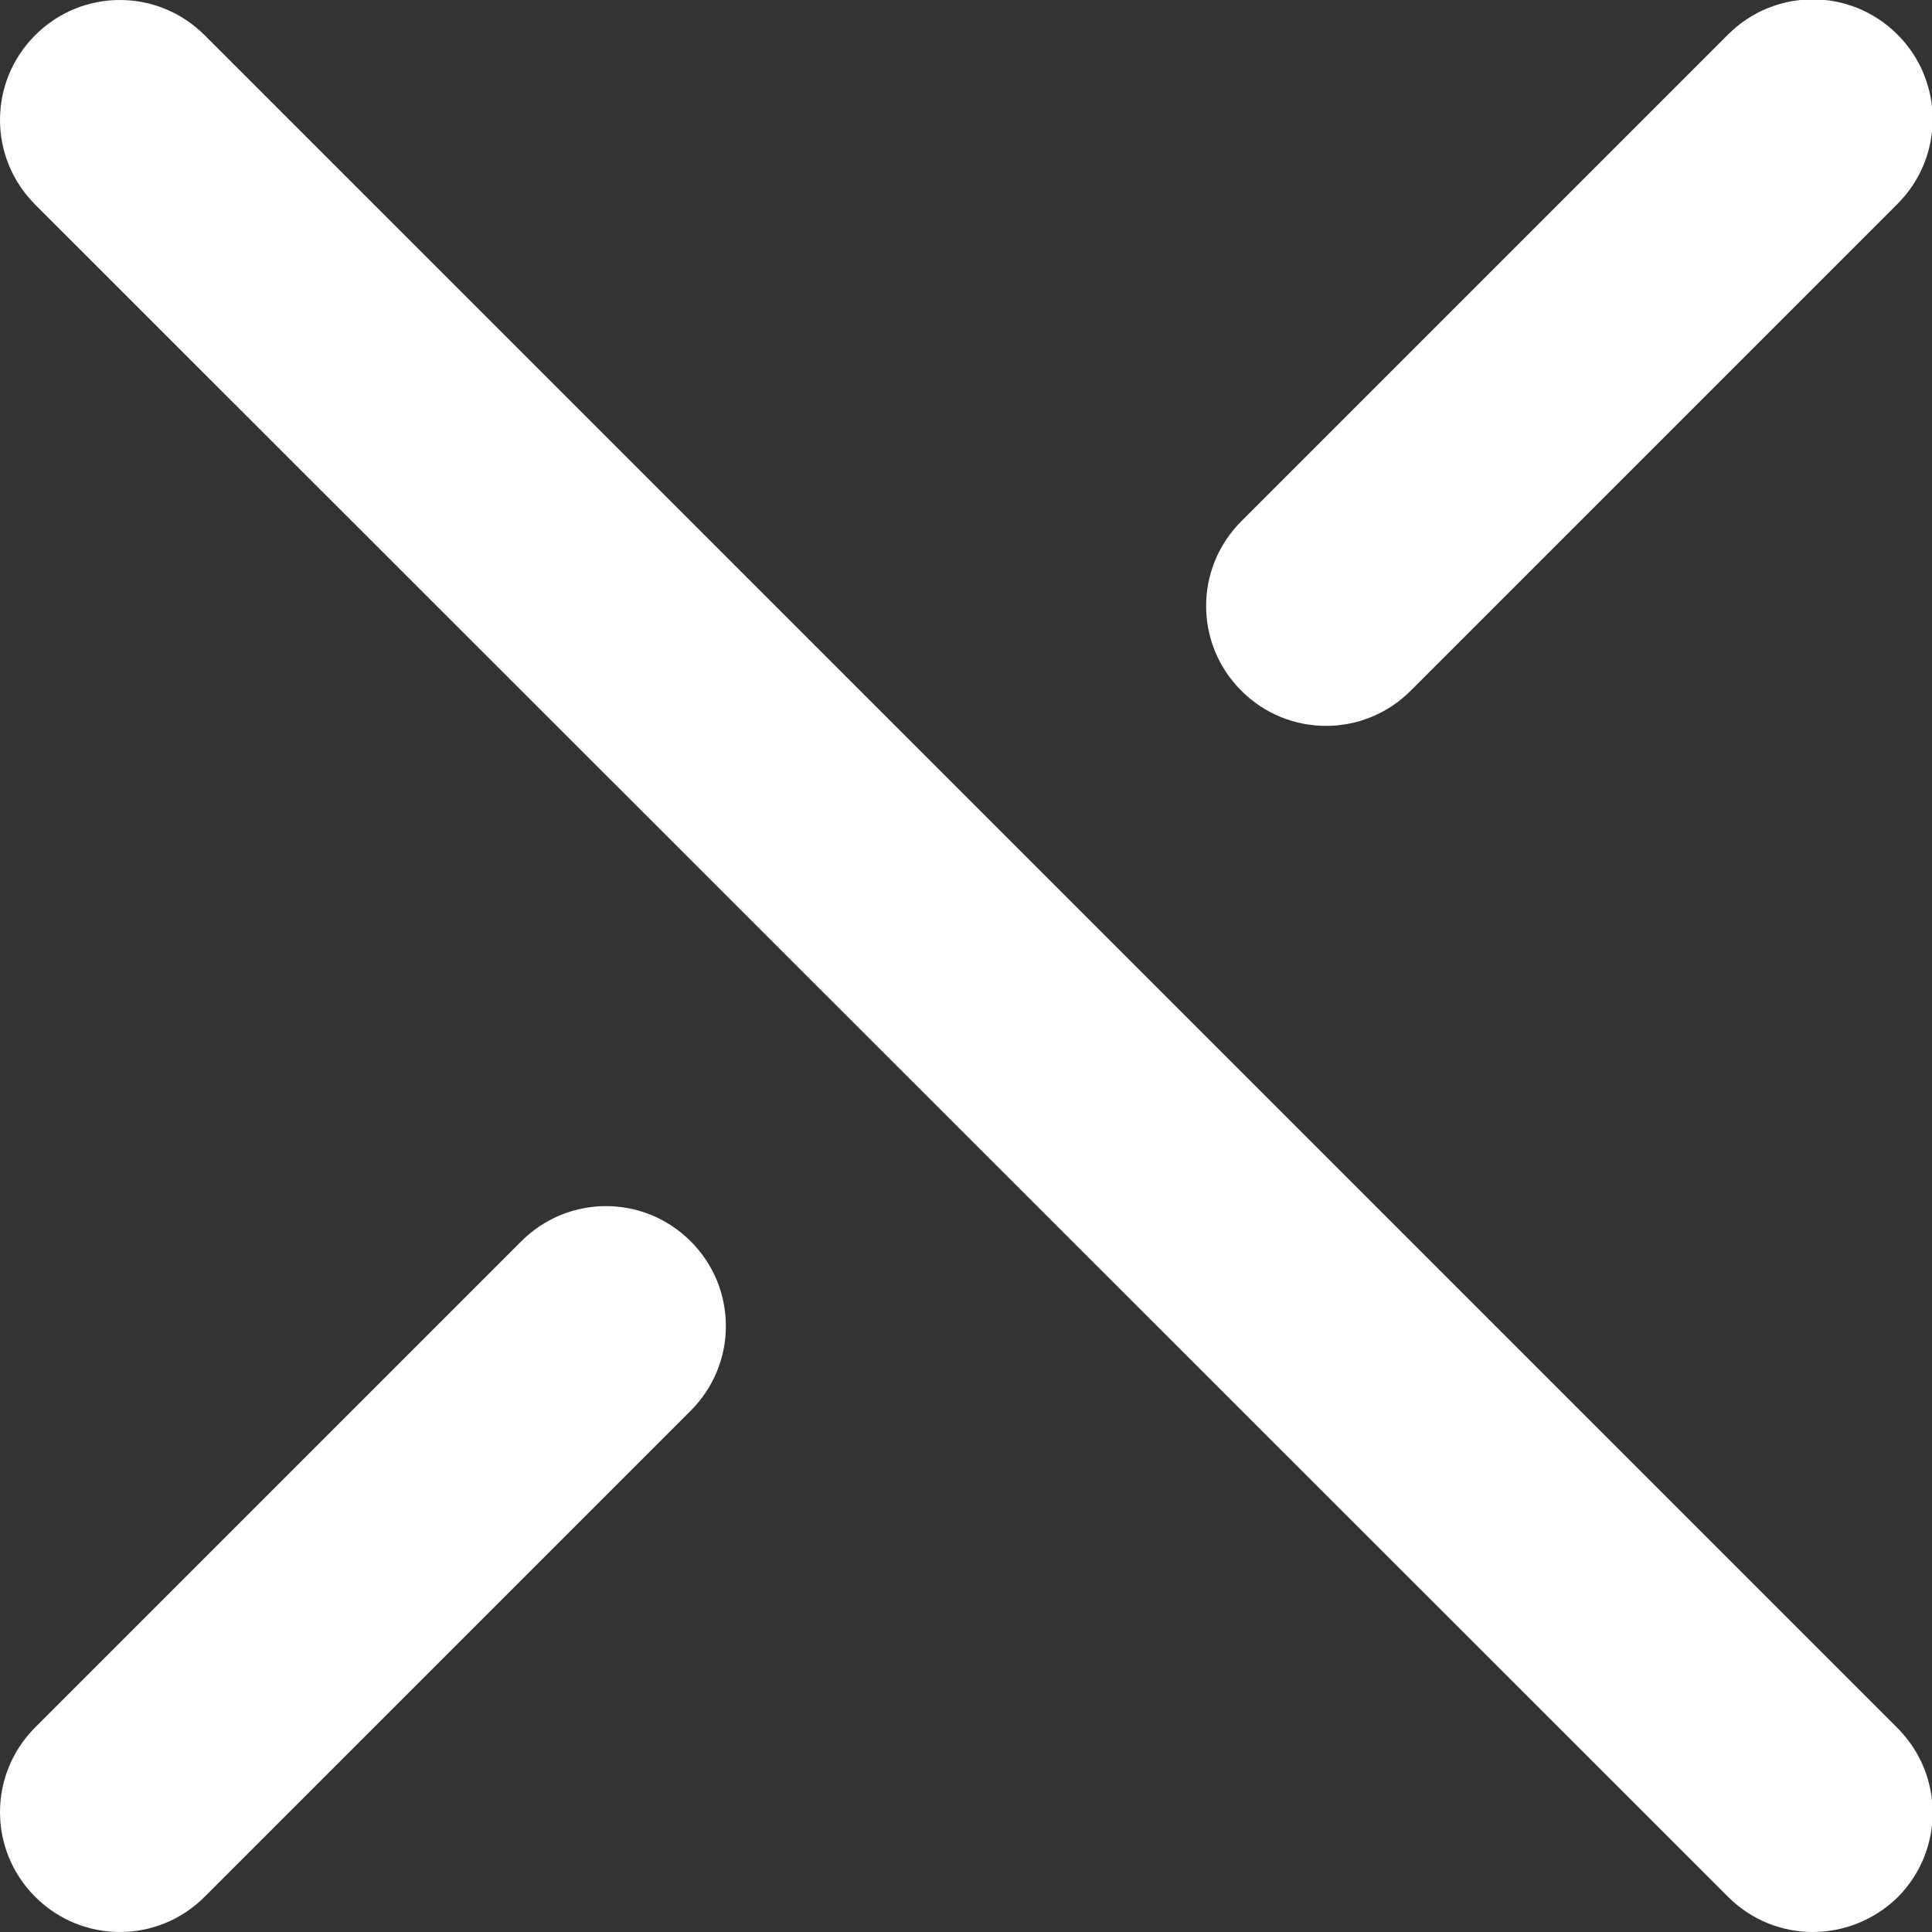 <svg version="1.1" id="Layer_1" xmlns="http://www.w3.org/2000/svg" x="0" y="0" viewBox="0 0 296.5 296.5" xml:space="preserve"><rect x="0" y="0" width="296.5" height="296.5" fill="#333333" stroke="none"/><path d="M18.4 296.5c-4.7 0-9.4-1.8-13-5.4-7.2-7.2-7.2-18.8 0-26L80 190.5c7.2-7.2 18.8-7.2 26 0 7.2 7.2 7.2 18.8 0 26l-74.6 74.6c-3.6 3.6-8.3 5.4-13 5.4zm259.8 0c-4.7 0-9.4-1.8-13-5.4L5.4 31.4c-7.2-7.2-7.2-18.8 0-26s18.8-7.2 26 0l259.8 259.8c7.2 7.2 7.2 18.8 0 26-3.6 3.5-8.3 5.3-13 5.3zm-74.7-185.1c-4.7 0-9.4-1.8-13-5.4-7.2-7.2-7.2-18.8 0-26l74.7-74.7c7.2-7.2 18.8-7.2 26 0 7.2 7.2 7.2 18.8 0 26L216.5 106c-3.6 3.6-8.3 5.4-13 5.4z" fill="#fff"/></svg>